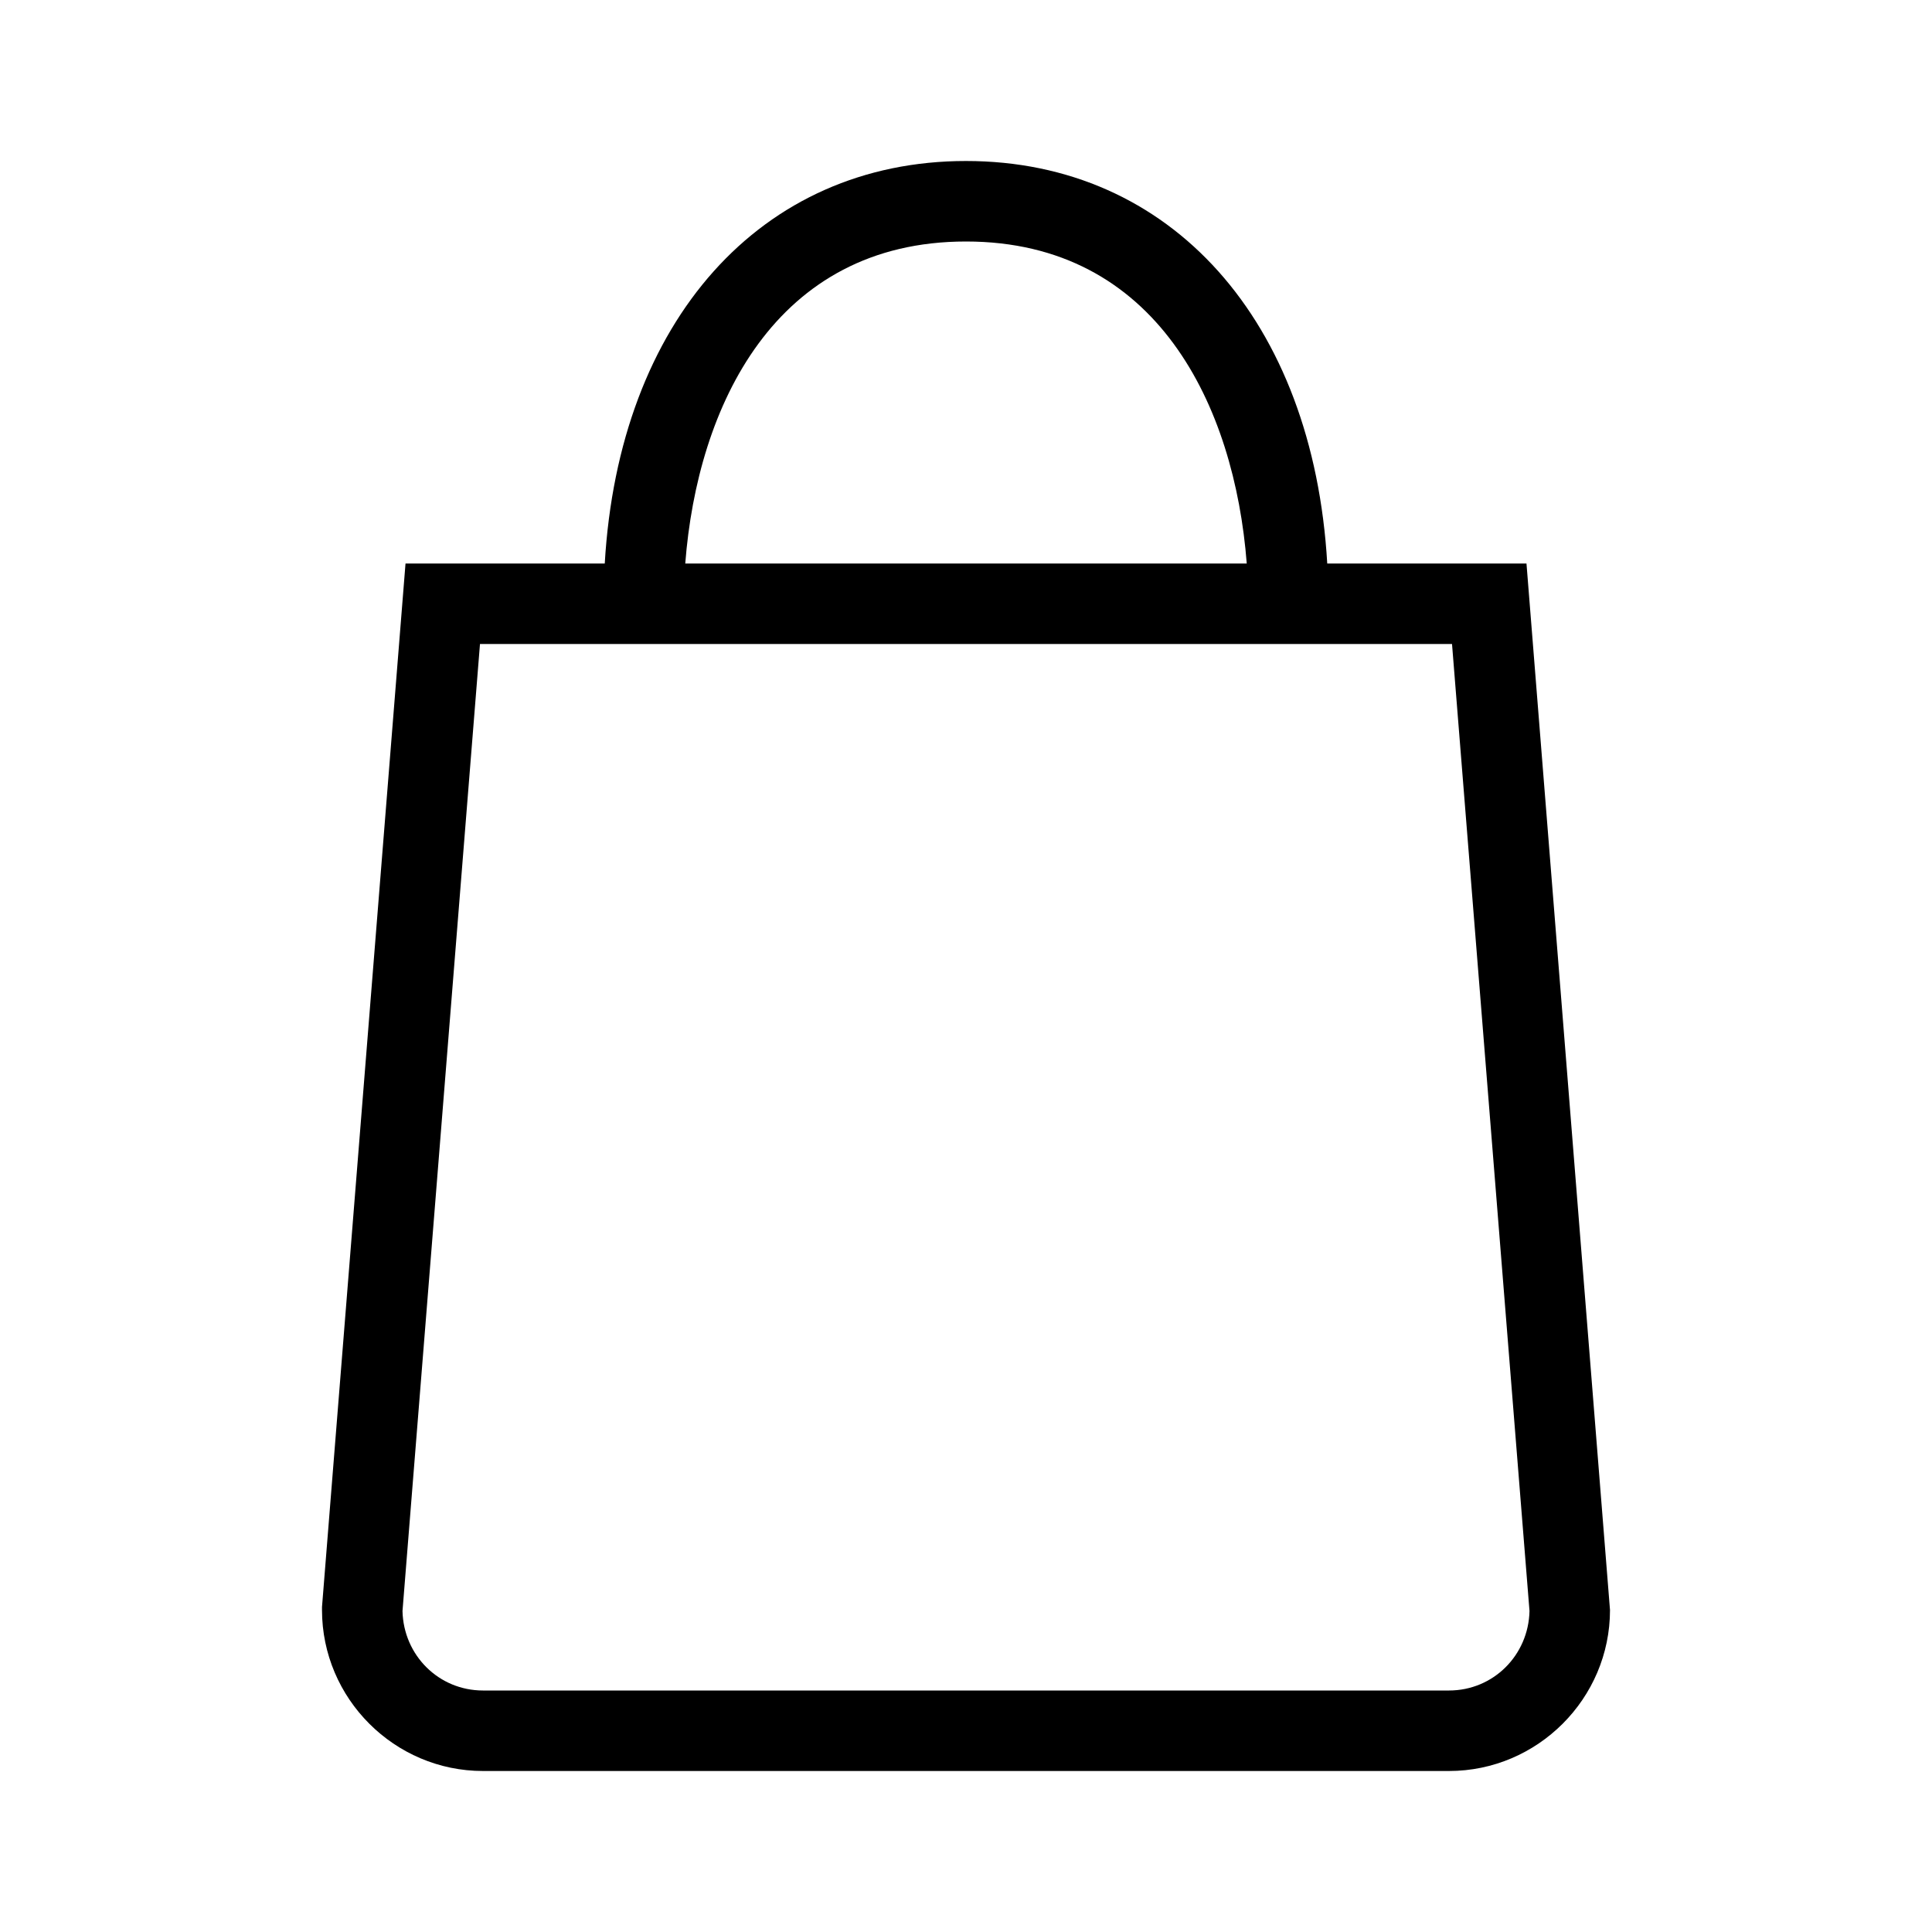 <?xml version="1.0" encoding="UTF-8"?>
<svg xmlns="http://www.w3.org/2000/svg" viewBox="0 0 192 192"><path d="M151.7 56h-19.8c-1.4-24.1-15.5-40-35.9-40S61.5 31.9 60.1 56H40.3L32 159.7v.3c0 8.8 7.2 16 16 16h96c8.8 0 16-7.2 16-16l-8.3-104zM96 24c19 0 26.7 16.4 27.9 32H68.1C69.3 40.4 77 24 96 24zm48 144H48c-4.4 0-7.9-3.5-8-7.9L47.7 64h96.6l7.7 96.1c-.1 4.4-3.6 7.9-8 7.9z" fill="rgba(0,0,0,1)"/></svg>
